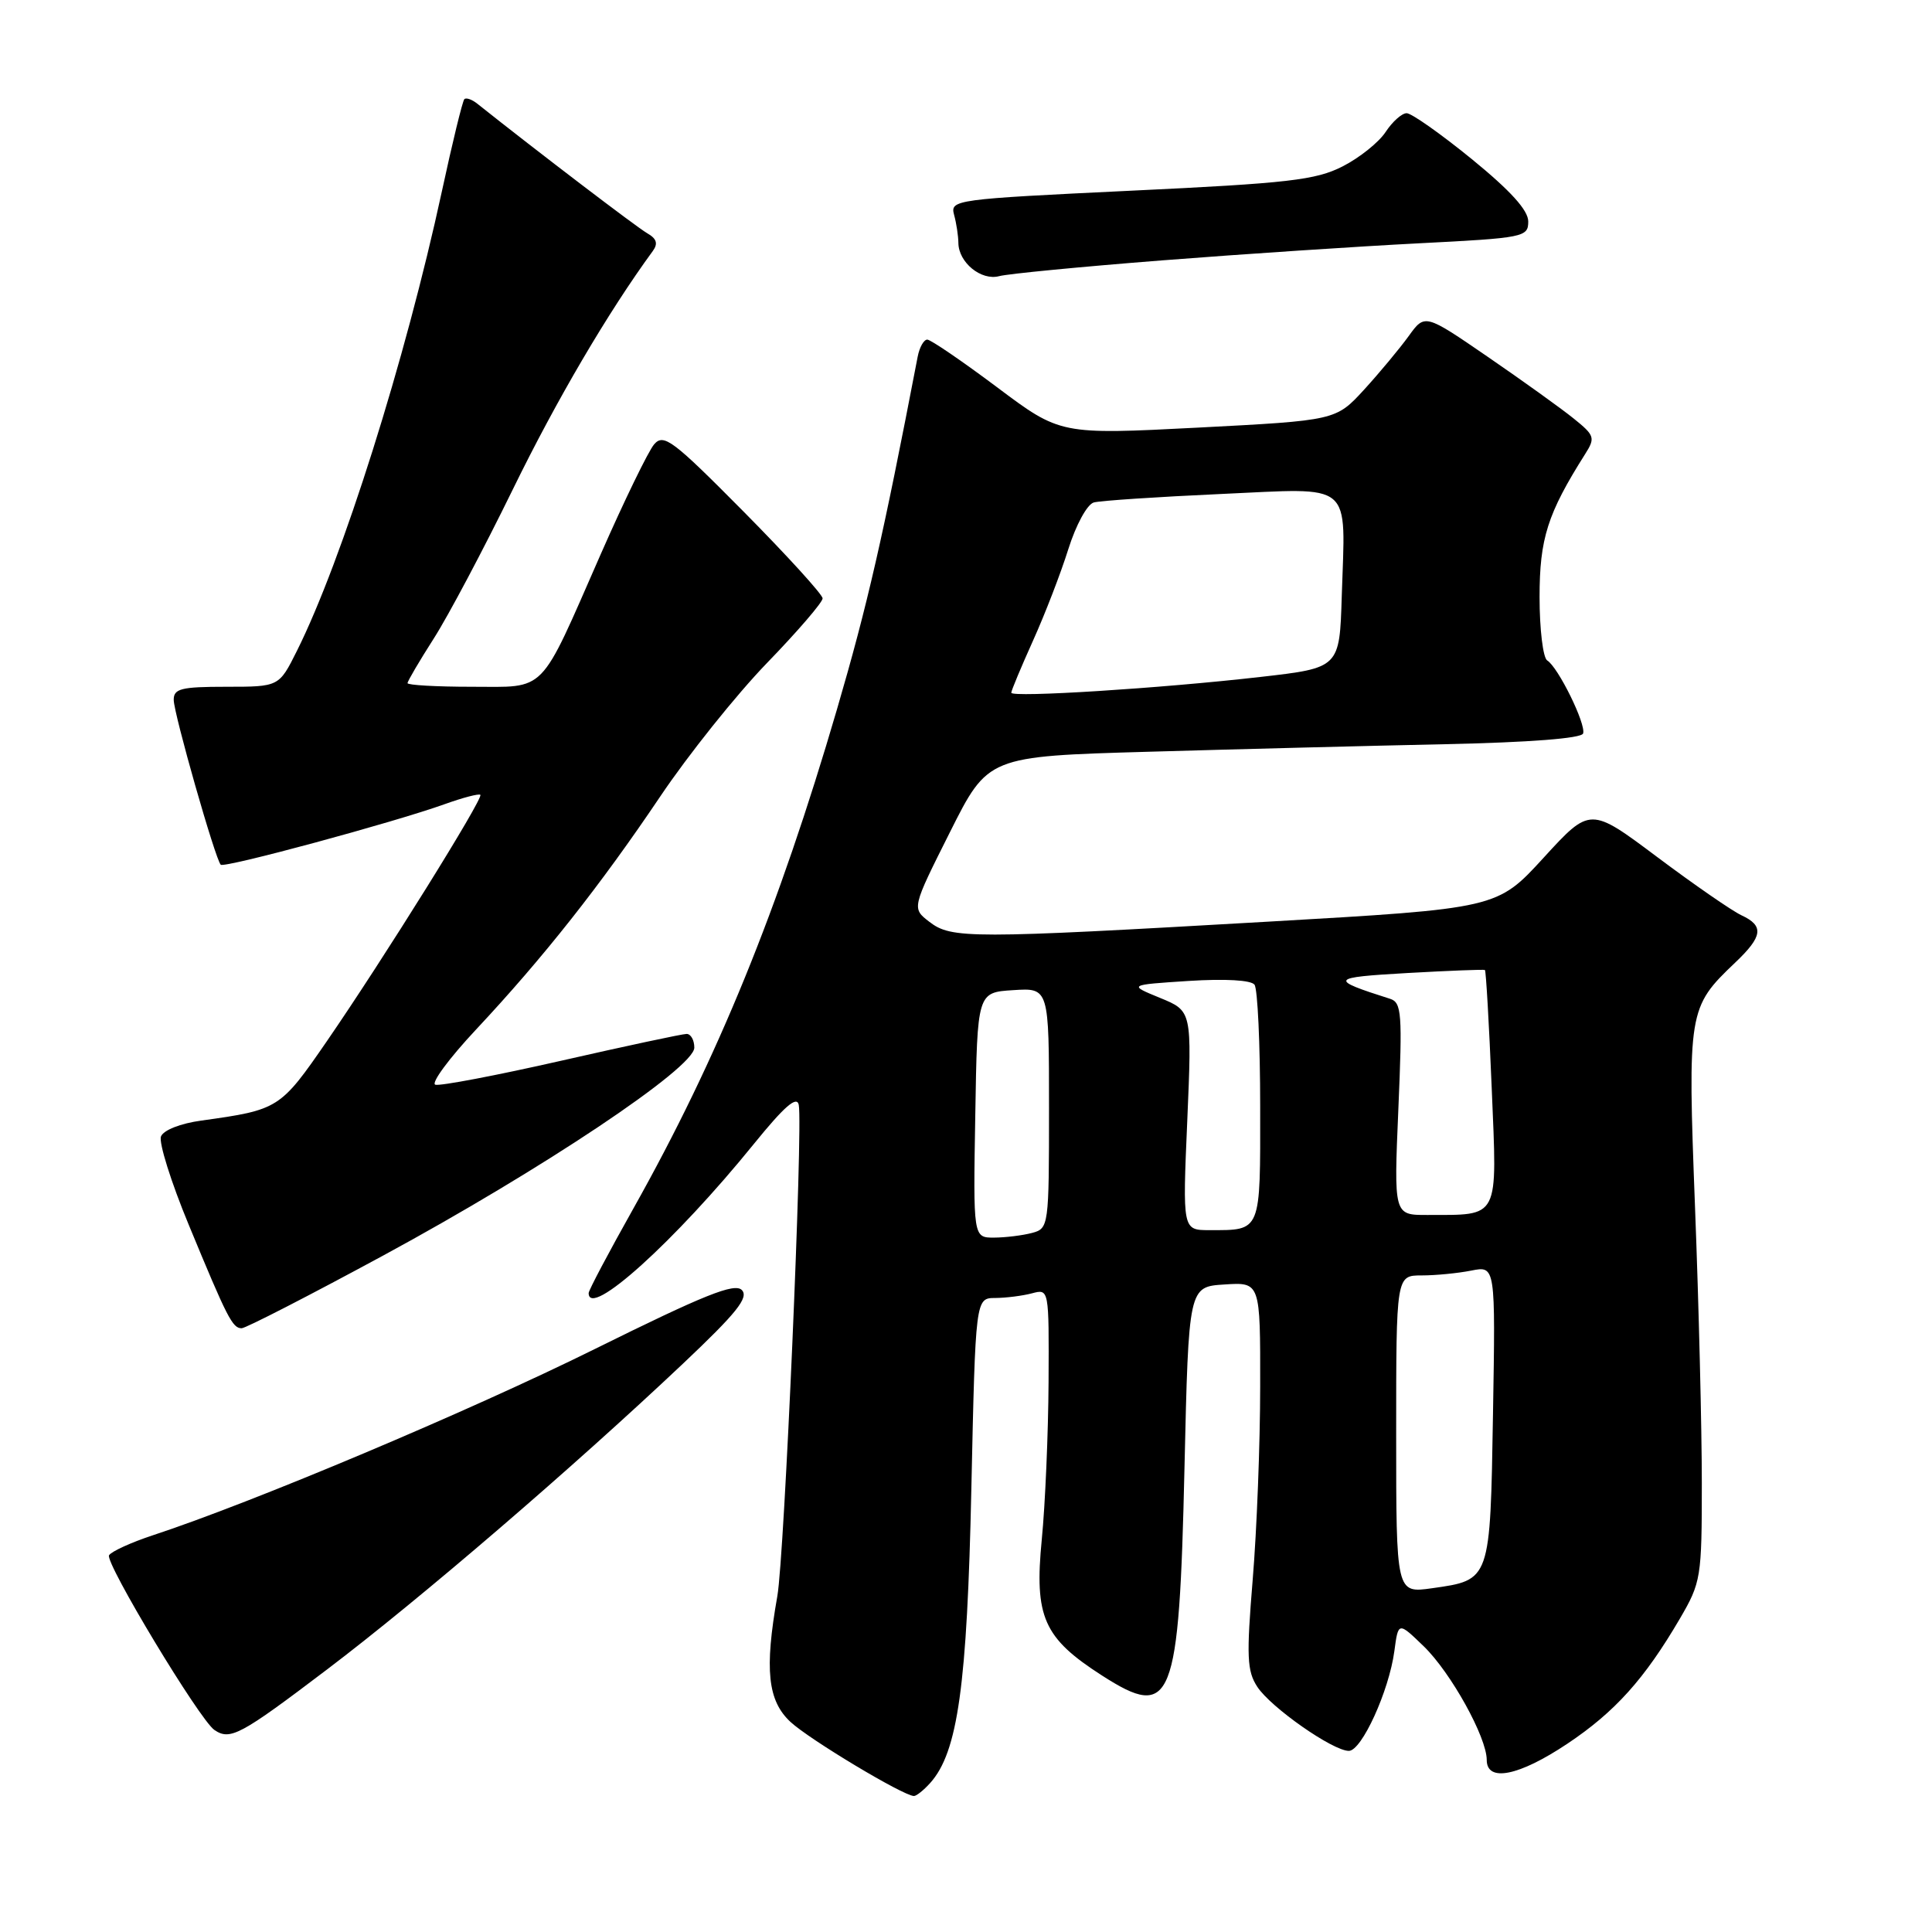 <?xml version="1.0" encoding="UTF-8" standalone="no"?>
<!DOCTYPE svg PUBLIC "-//W3C//DTD SVG 1.1//EN" "http://www.w3.org/Graphics/SVG/1.1/DTD/svg11.dtd" >
<svg xmlns="http://www.w3.org/2000/svg" xmlns:xlink="http://www.w3.org/1999/xlink" version="1.1" viewBox="0 0 256 256">
 <g >
 <path fill="currentColor"
d=" M 123.26 236.25 C 126.92 232.17 128.15 223.34 128.71 197.25 C 129.26 172.00 129.26 172.00 131.88 171.99 C 133.32 171.98 135.51 171.70 136.75 171.37 C 139.00 170.77 139.00 170.78 138.94 183.13 C 138.90 189.94 138.50 199.32 138.04 204.00 C 137.04 214.26 138.27 217.04 146.03 222.02 C 155.33 227.99 156.24 225.70 156.95 194.50 C 157.50 170.50 157.50 170.50 162.25 170.20 C 167.00 169.89 167.00 169.89 166.98 183.70 C 166.98 191.29 166.53 202.81 165.99 209.30 C 165.15 219.49 165.23 221.42 166.60 223.51 C 168.39 226.25 176.61 232.00 178.73 232.00 C 180.43 232.00 184.05 224.07 184.76 218.78 C 185.28 214.88 185.28 214.88 188.66 218.15 C 192.25 221.63 197.00 230.20 197.00 233.20 C 197.00 236.19 201.26 235.34 207.67 231.06 C 213.98 226.85 217.91 222.48 222.58 214.50 C 225.40 209.67 225.50 209.06 225.50 196.50 C 225.50 189.35 225.10 172.92 224.60 159.99 C 223.61 133.96 223.69 133.48 229.91 127.56 C 233.59 124.07 233.77 122.68 230.75 121.28 C 229.51 120.70 224.50 117.24 219.60 113.57 C 210.71 106.91 210.71 106.91 204.54 113.65 C 198.38 120.38 198.38 120.38 167.94 122.13 C 128.46 124.40 126.08 124.40 123.15 122.15 C 120.81 120.35 120.81 120.35 125.86 110.29 C 130.91 100.22 130.91 100.22 152.20 99.61 C 163.92 99.27 181.58 98.82 191.46 98.61 C 202.66 98.37 209.55 97.84 209.77 97.19 C 210.18 95.96 206.47 88.41 205.01 87.51 C 204.46 87.16 204.00 83.38 204.00 79.11 C 204.00 71.37 205.05 68.06 210.03 60.18 C 211.41 58.01 211.31 57.70 208.50 55.44 C 206.85 54.11 201.74 50.44 197.15 47.29 C 188.80 41.56 188.80 41.56 186.66 44.53 C 185.48 46.16 182.83 49.35 180.77 51.61 C 177.01 55.71 177.01 55.71 158.76 56.66 C 140.50 57.60 140.50 57.60 132.10 51.30 C 127.48 47.84 123.32 45.00 122.87 45.00 C 122.41 45.00 121.84 46.01 121.60 47.25 C 116.96 71.39 114.95 80.14 110.90 94.00 C 103.15 120.50 95.11 140.21 83.95 160.09 C 80.68 165.91 78.00 170.97 78.00 171.34 C 78.00 174.81 89.43 164.49 99.89 151.58 C 103.92 146.61 105.59 145.15 105.84 146.40 C 106.41 149.36 103.94 206.22 103.00 211.50 C 101.28 221.23 101.72 225.36 104.75 228.17 C 107.25 230.49 119.67 237.95 121.10 237.98 C 121.42 237.99 122.40 237.21 123.26 236.25 Z  M 43.34 221.21 C 55.72 211.82 75.81 194.56 90.50 180.69 C 97.59 173.99 99.25 171.93 98.30 170.94 C 97.34 169.95 93.32 171.57 78.80 178.76 C 62.16 187.00 33.50 199.08 20.26 203.43 C 17.38 204.38 14.77 205.57 14.45 206.08 C 13.87 207.02 26.46 227.91 28.41 229.23 C 30.50 230.65 31.83 229.94 43.34 221.21 Z  M 50.73 166.39 C 71.80 154.98 92.00 141.49 92.00 138.82 C 92.00 137.82 91.54 137.00 90.98 137.00 C 90.42 137.00 82.94 138.60 74.37 140.55 C 65.79 142.50 58.28 143.93 57.68 143.73 C 57.08 143.53 59.50 140.24 63.07 136.43 C 71.99 126.90 79.56 117.31 87.51 105.50 C 91.21 100.00 97.56 92.06 101.62 87.86 C 105.68 83.67 109.00 79.81 109.00 79.29 C 109.00 78.78 104.29 73.61 98.54 67.80 C 89.15 58.32 87.95 57.41 86.68 58.87 C 85.91 59.77 82.71 66.35 79.57 73.50 C 71.35 92.22 72.54 91.00 62.48 91.00 C 57.81 91.00 54.00 90.78 54.00 90.52 C 54.00 90.26 55.57 87.59 57.48 84.60 C 59.40 81.60 64.11 72.71 67.96 64.83 C 73.73 53.02 80.57 41.37 86.50 33.26 C 87.22 32.27 87.01 31.62 85.75 30.90 C 84.37 30.11 71.25 20.11 63.23 13.73 C 62.53 13.17 61.76 12.91 61.53 13.14 C 61.29 13.37 59.95 18.87 58.55 25.36 C 53.74 47.62 45.32 74.29 39.34 86.25 C 36.97 91.00 36.97 91.00 29.98 91.00 C 23.99 91.00 23.00 91.25 23.02 92.75 C 23.04 94.60 28.53 113.87 29.25 114.58 C 29.72 115.05 52.14 108.99 58.91 106.56 C 61.33 105.69 63.47 105.13 63.65 105.32 C 64.09 105.76 50.83 127.04 43.32 137.95 C 37.14 146.92 36.93 147.06 26.69 148.48 C 23.91 148.86 21.65 149.75 21.33 150.59 C 21.02 151.39 22.67 156.65 25.00 162.27 C 30.13 174.69 30.81 176.00 32.02 176.00 C 32.55 176.00 40.96 171.68 50.73 166.39 Z  M 154.00 34.50 C 164.72 33.66 180.03 32.65 188.00 32.24 C 201.96 31.53 202.50 31.42 202.50 29.34 C 202.50 27.86 200.14 25.26 195.03 21.09 C 190.92 17.74 187.03 15.00 186.39 15.00 C 185.75 15.00 184.50 16.12 183.60 17.49 C 182.70 18.86 180.14 20.91 177.90 22.05 C 174.35 23.86 170.75 24.28 149.85 25.27 C 126.47 26.39 125.89 26.47 126.42 28.46 C 126.73 29.58 126.98 31.26 126.99 32.18 C 127.01 34.78 130.01 37.23 132.40 36.59 C 133.55 36.28 143.28 35.34 154.00 34.50 Z  M 185.00 190.06 C 185.00 169.00 185.00 169.00 188.38 169.00 C 190.23 169.00 193.19 168.71 194.95 168.36 C 198.16 167.72 198.16 167.72 197.83 187.33 C 197.46 209.52 197.52 209.35 189.75 210.45 C 185.00 211.12 185.00 211.12 185.00 190.06 Z  M 129.23 147.75 C 129.50 131.50 129.50 131.50 134.25 131.20 C 139.00 130.89 139.00 130.89 139.00 146.83 C 139.00 162.51 138.96 162.78 136.75 163.37 C 135.51 163.70 133.25 163.98 131.73 163.99 C 128.95 164.00 128.95 164.00 129.23 147.75 Z  M 157.32 148.48 C 157.94 133.96 157.94 133.96 153.72 132.23 C 149.50 130.50 149.50 130.50 157.50 129.98 C 162.37 129.67 165.79 129.87 166.23 130.48 C 166.64 131.04 166.98 138.31 166.98 146.64 C 167.00 163.39 167.16 163.00 160.26 163.00 C 156.69 163.00 156.69 163.00 157.32 148.48 Z  M 185.29 146.95 C 185.83 134.29 185.73 132.84 184.20 132.35 C 176.03 129.75 176.19 129.52 186.50 128.93 C 192.00 128.62 196.62 128.44 196.76 128.53 C 196.90 128.62 197.31 135.66 197.66 144.19 C 198.39 161.77 198.80 160.96 189.10 160.99 C 184.69 161.00 184.69 161.00 185.29 146.95 Z  M 134.00 91.79 C 134.00 91.51 135.30 88.40 136.88 84.89 C 138.47 81.37 140.57 75.92 141.56 72.76 C 142.57 69.55 144.05 66.83 144.93 66.58 C 145.79 66.34 153.34 65.84 161.70 65.46 C 179.56 64.66 178.27 63.57 177.79 79.00 C 177.50 88.50 177.50 88.50 167.00 89.70 C 153.83 91.21 134.00 92.46 134.00 91.79 Z "/>
</g>
</svg>